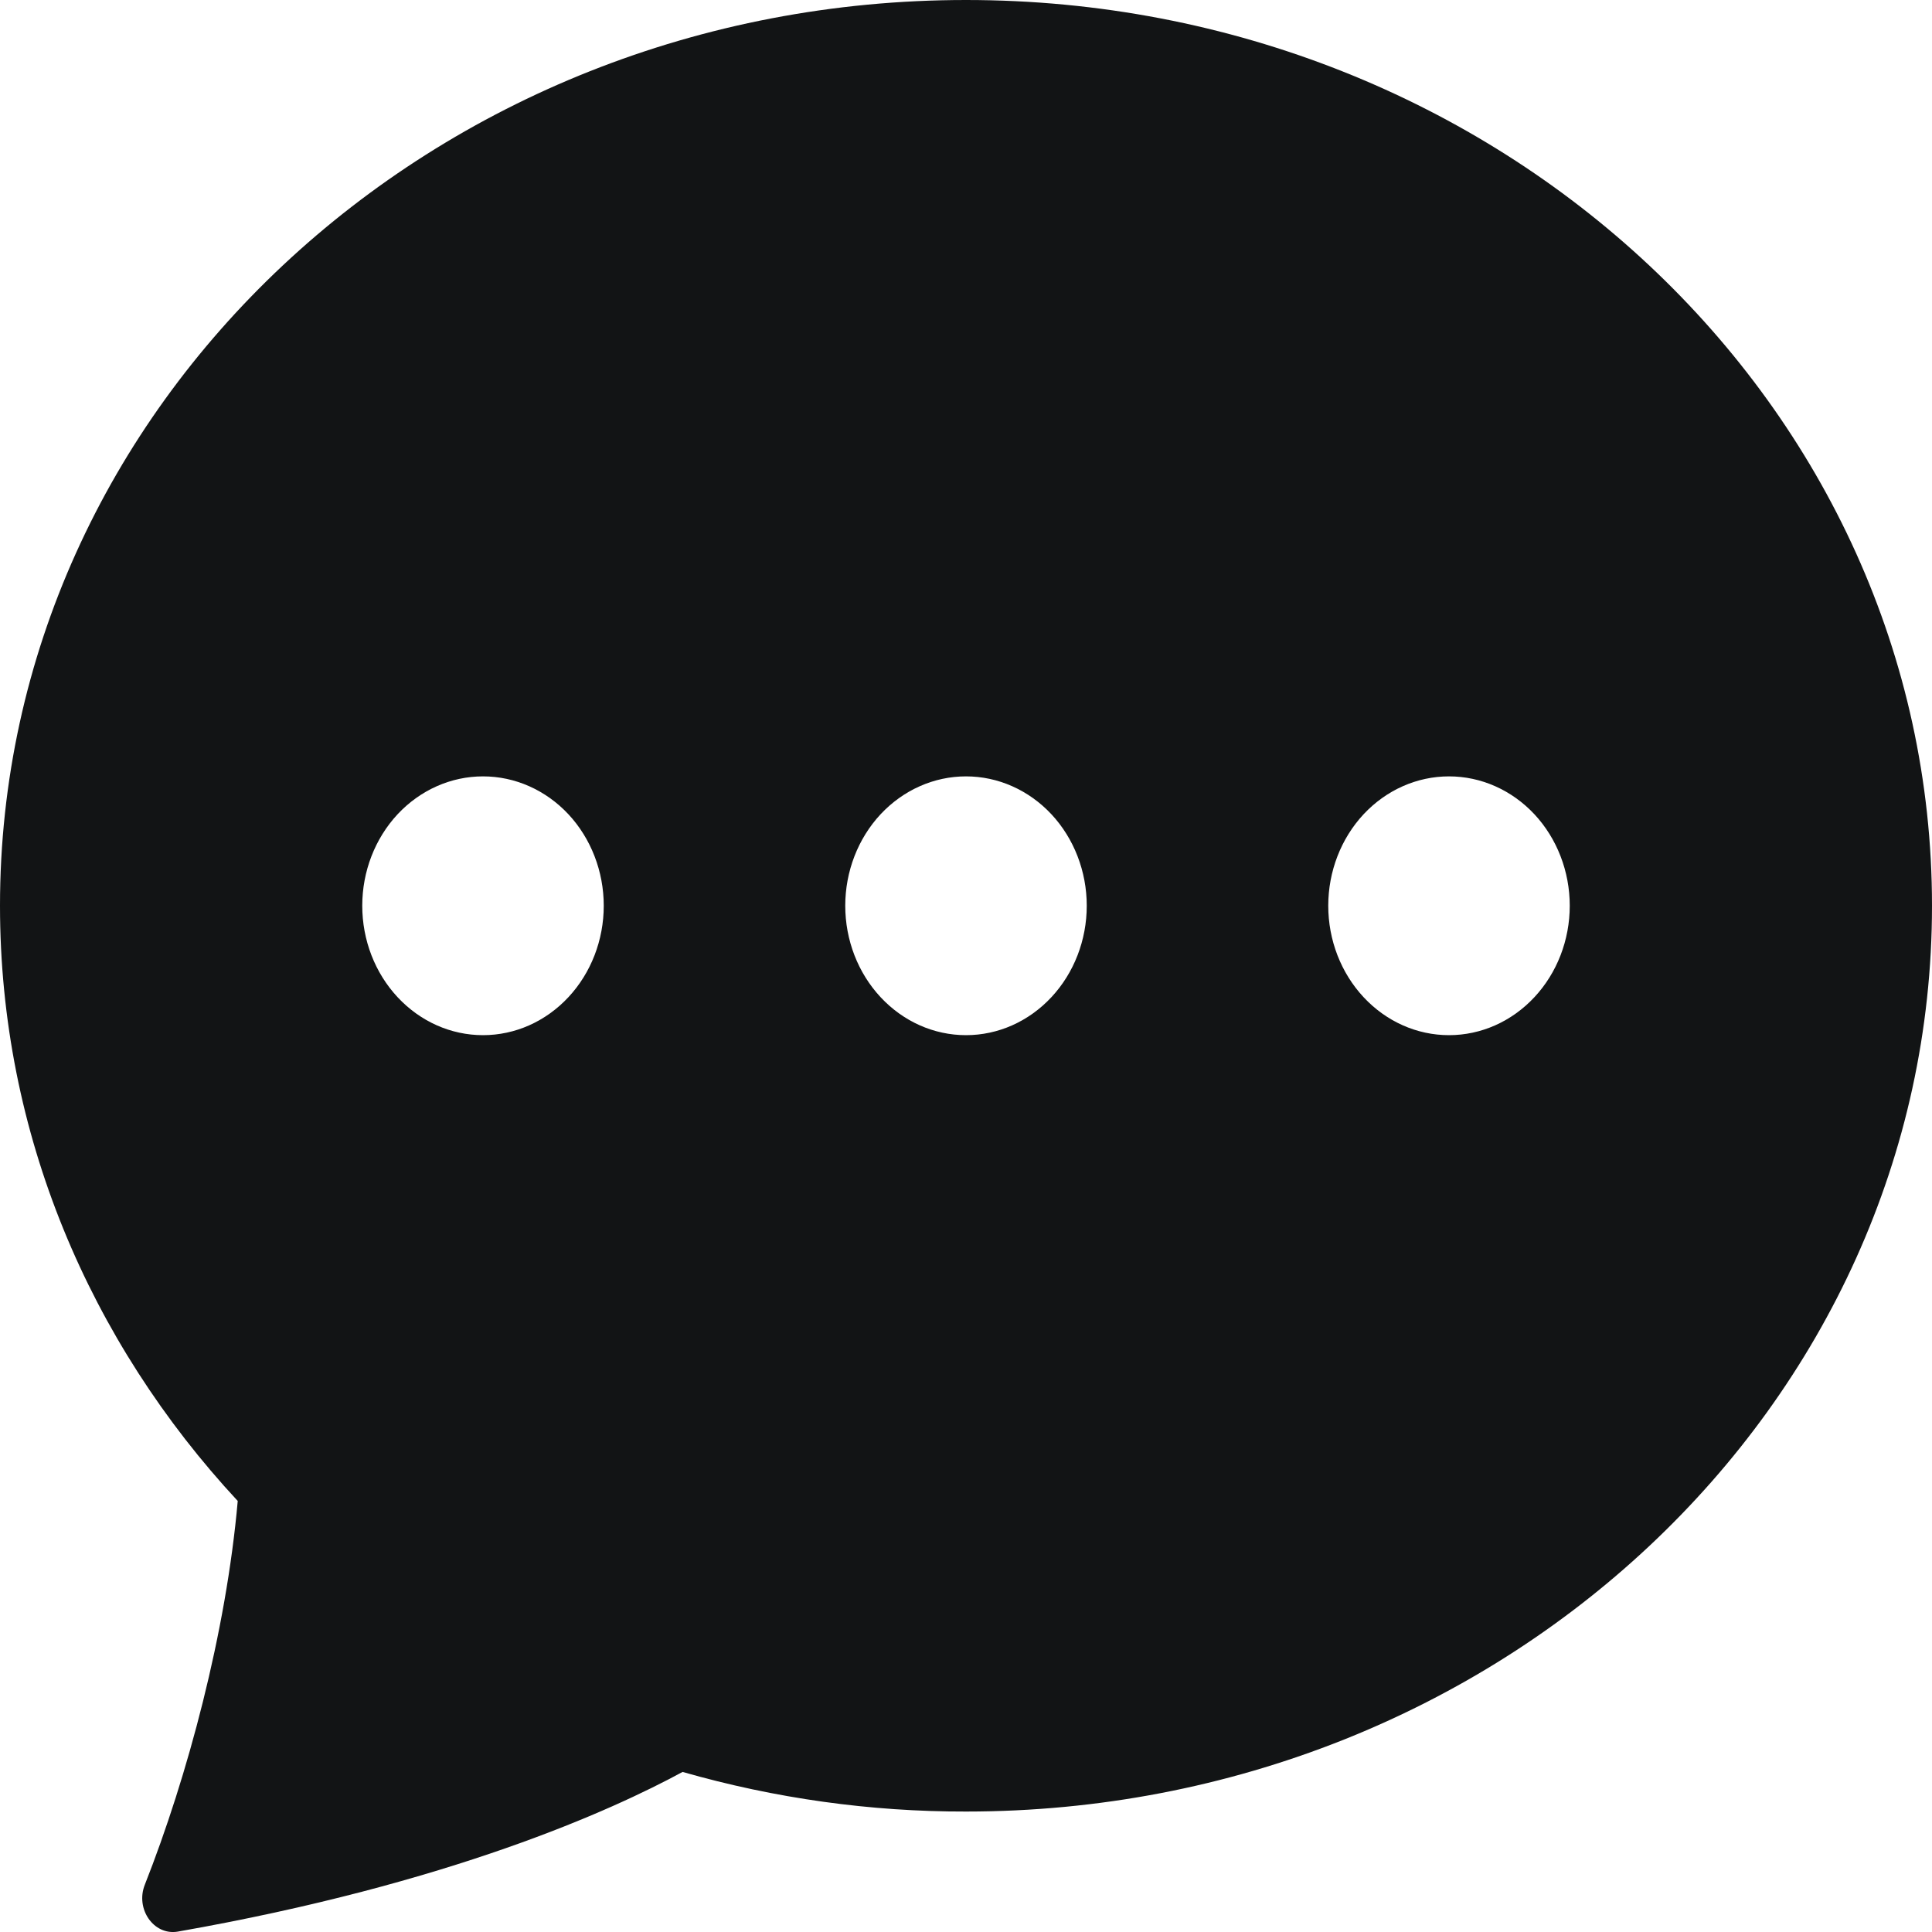 <svg width="20" height="20" viewBox="0 0 20 20" fill="none" xmlns="http://www.w3.org/2000/svg">
<path d="M20 9.376C20 14.555 15.523 18.753 10 18.753C9.01 18.755 8.023 18.617 7.066 18.343C6.336 18.739 4.66 19.5 1.84 19.996C1.59 20.038 1.4 19.76 1.499 19.511C1.941 18.391 2.341 16.899 2.461 15.538C0.93 13.89 0 11.734 0 9.376C0 4.198 4.478 0 10 0C15.523 0 20 4.198 20 9.376ZM6.25 9.376C6.25 9.021 6.118 8.68 5.884 8.429C5.649 8.178 5.332 8.037 5 8.037C4.668 8.037 4.351 8.178 4.116 8.429C3.882 8.68 3.75 9.021 3.75 9.376C3.75 9.732 3.882 10.072 4.116 10.323C4.351 10.575 4.668 10.716 5 10.716C5.332 10.716 5.649 10.575 5.884 10.323C6.118 10.072 6.25 9.732 6.25 9.376ZM11.25 9.376C11.25 9.021 11.118 8.68 10.884 8.429C10.649 8.178 10.332 8.037 10 8.037C9.668 8.037 9.351 8.178 9.116 8.429C8.882 8.68 8.75 9.021 8.75 9.376C8.75 9.732 8.882 10.072 9.116 10.323C9.351 10.575 9.668 10.716 10 10.716C10.332 10.716 10.649 10.575 10.884 10.323C11.118 10.072 11.25 9.732 11.25 9.376ZM15 10.716C15.332 10.716 15.649 10.575 15.884 10.323C16.118 10.072 16.25 9.732 16.25 9.376C16.25 9.021 16.118 8.68 15.884 8.429C15.649 8.178 15.332 8.037 15 8.037C14.668 8.037 14.351 8.178 14.116 8.429C13.882 8.68 13.75 9.021 13.75 9.376C13.75 9.732 13.882 10.072 14.116 10.323C14.351 10.575 14.668 10.716 15 10.716Z" fill="#121415"/>
</svg>
